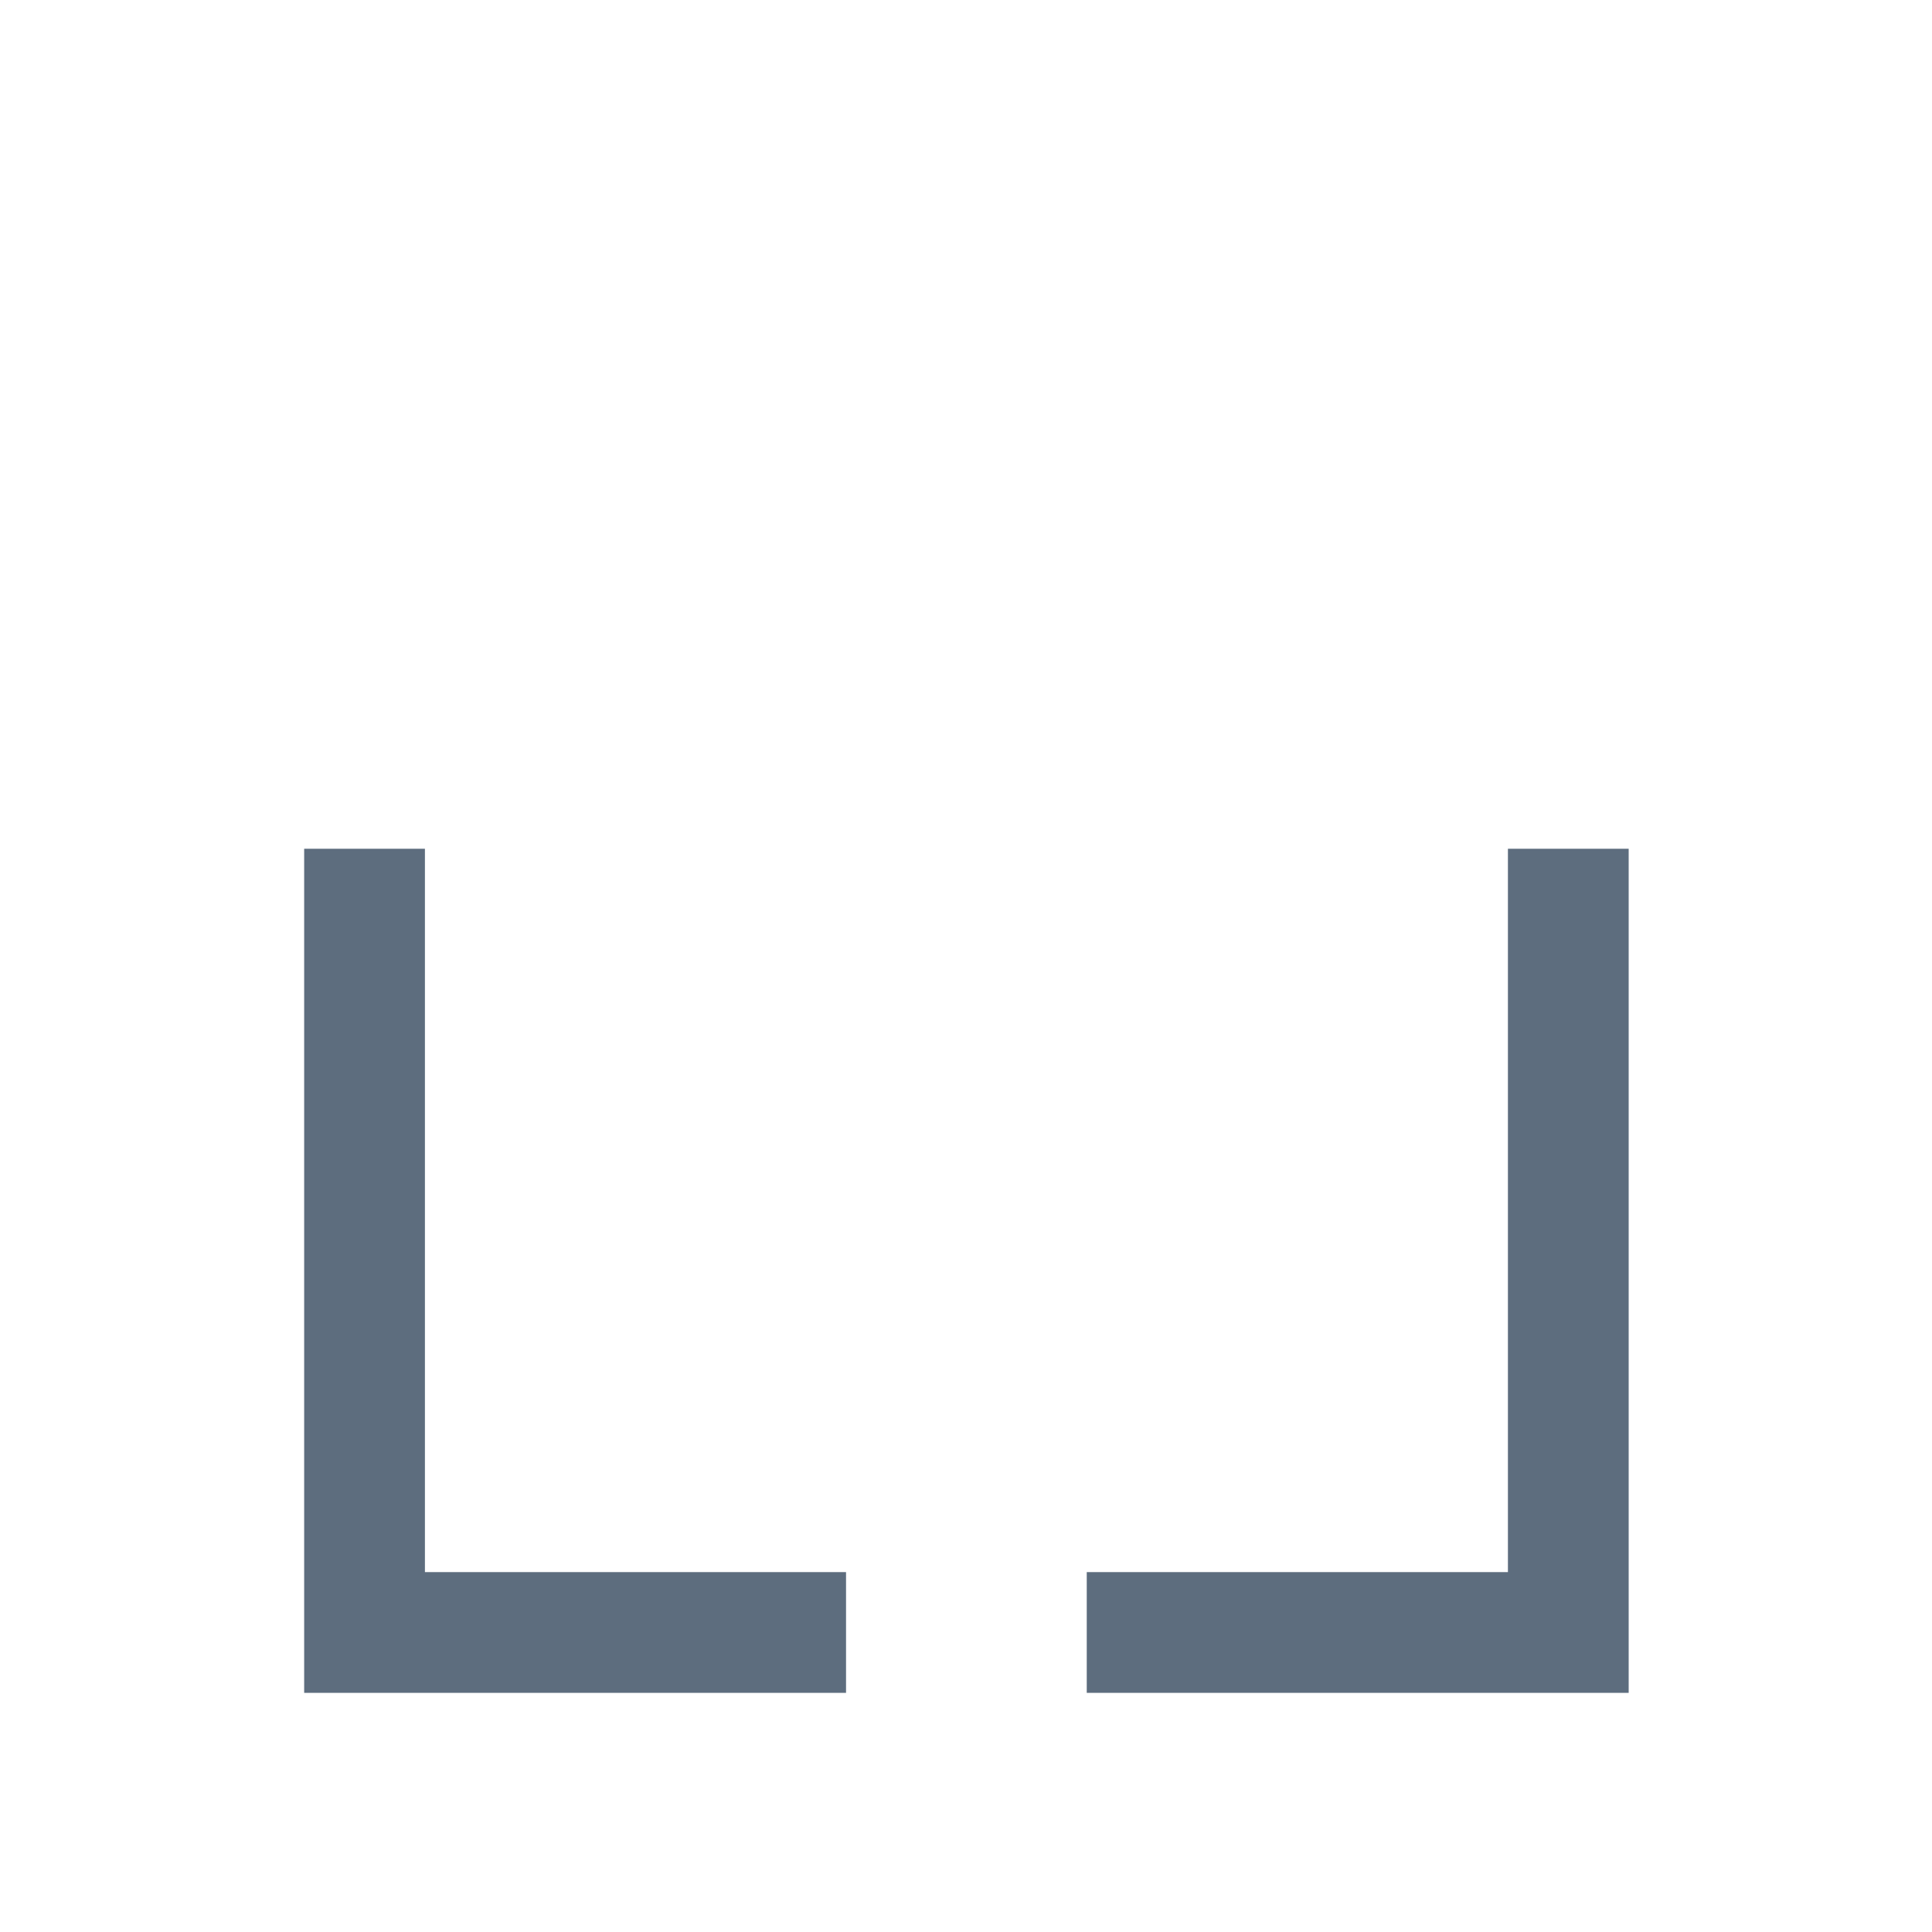 <svg xmlns="http://www.w3.org/2000/svg" viewBox="0 0 1024 1024" version="1.1"><path d="M225.216 449.856v383.392h223.2v64H161.216V449.856h64z m574.016 0h64v447.392H576v-64h223.232V449.856z" fill="#5D6D7E" p-id="42420"></path></svg>